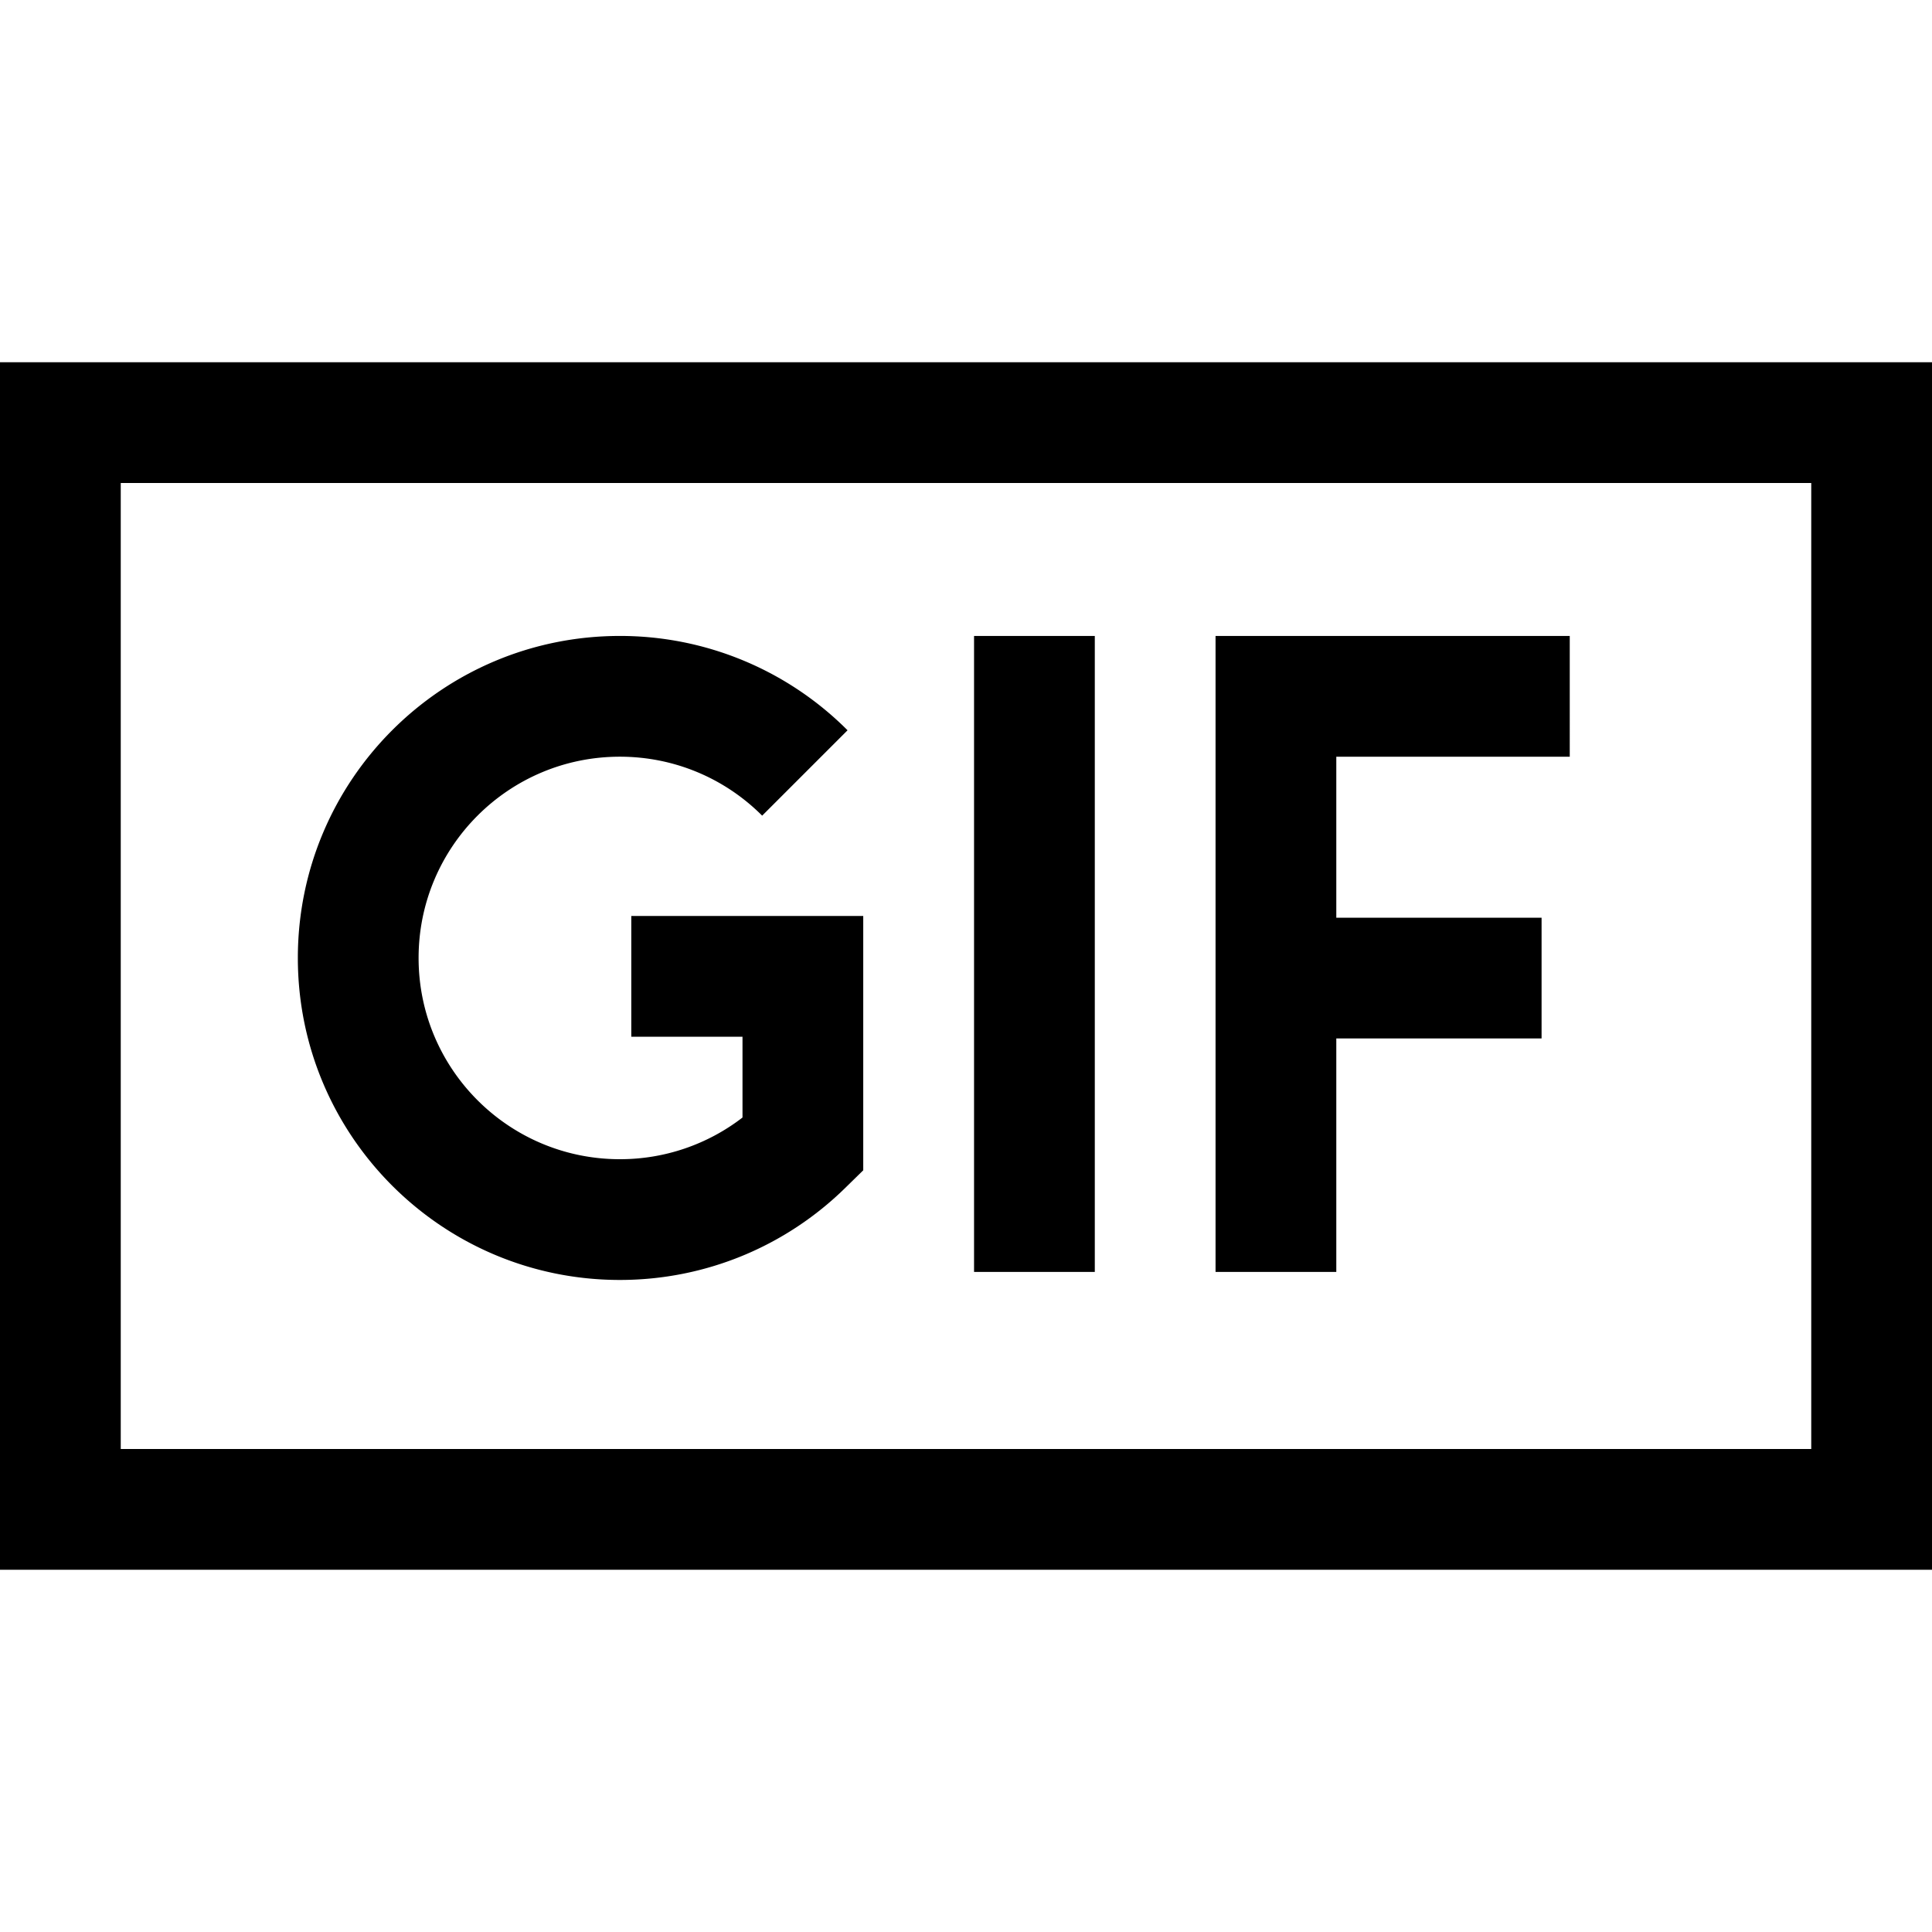 <svg width="240" height="240" viewBox="0 0 240 240" xmlns="http://www.w3.org/2000/svg">
  <path d="M0 45h240v150H0V45zm15 15v120h210V60H15zm106 19v79h15V79h-15zm30 0v79h15V79h-15zm4 15h40V79h-40v15zm-.5 35h37v-15h-37v15zm-62.265 9.824A24.87 24.87 0 0 1 77 144c-13.807 0-25-11.193-25-25s11.193-25 25-25c6.728 0 13.016 2.66 17.679 7.324l10.607-10.606A39.89 39.89 0 0 0 77 79c-22.091 0-40 17.909-40 40s17.909 40 40 40c10.598 0 20.56-4.15 27.982-11.417l2.253-2.206v-31.59H78.42v15h13.816v10.037z" fill-rule="nonzero"/>
</svg>
